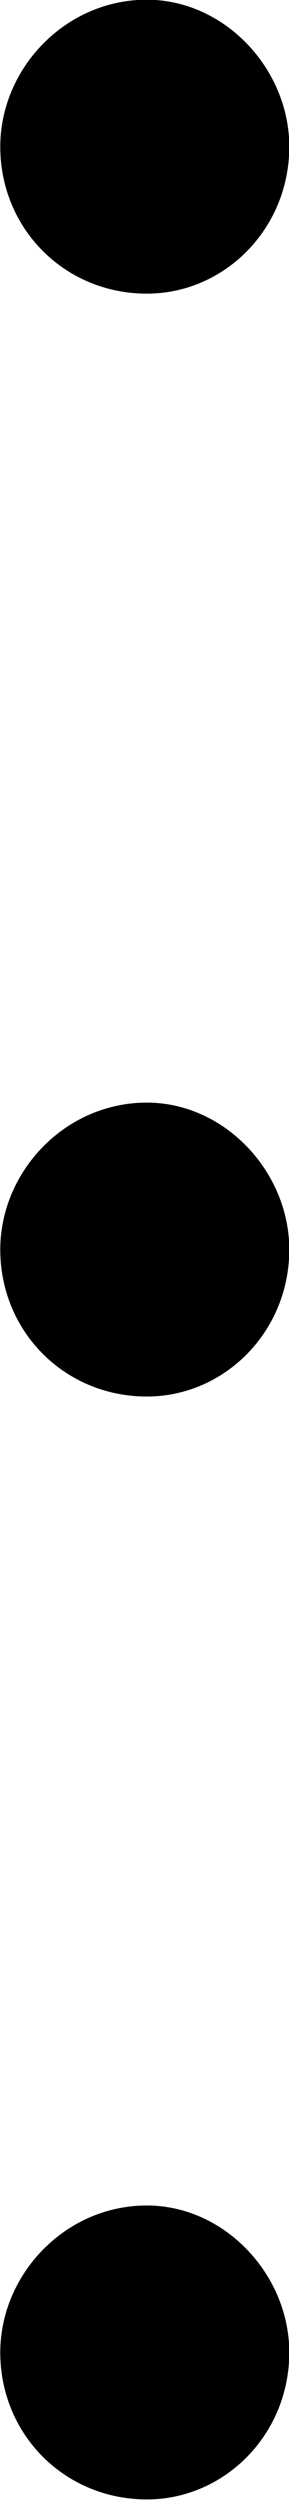 <?xml version="1.0" encoding="UTF-8"?>
<svg fill="#000000" version="1.1" viewBox="0 0 1.047 9.033" xmlns="http://www.w3.org/2000/svg" xmlns:xlink="http://www.w3.org/1999/xlink">
<defs>
<g id="a">
<path d="m1.906-0.531c0-0.281-0.234-0.531-0.516-0.531-0.297 0-0.531 0.25-0.531 0.531 0 0.297 0.234 0.531 0.531 0.531 0.281 0 0.516-0.234 0.516-0.531z"/>
</g>
</defs>
<g transform="translate(-149.57 -130.77)">
<use x="148.712" y="131.831" xlink:href="#a"/>
<use x="148.712" y="135.816" xlink:href="#a"/>
<use x="148.712" y="139.801" xlink:href="#a"/>
</g>
</svg>
